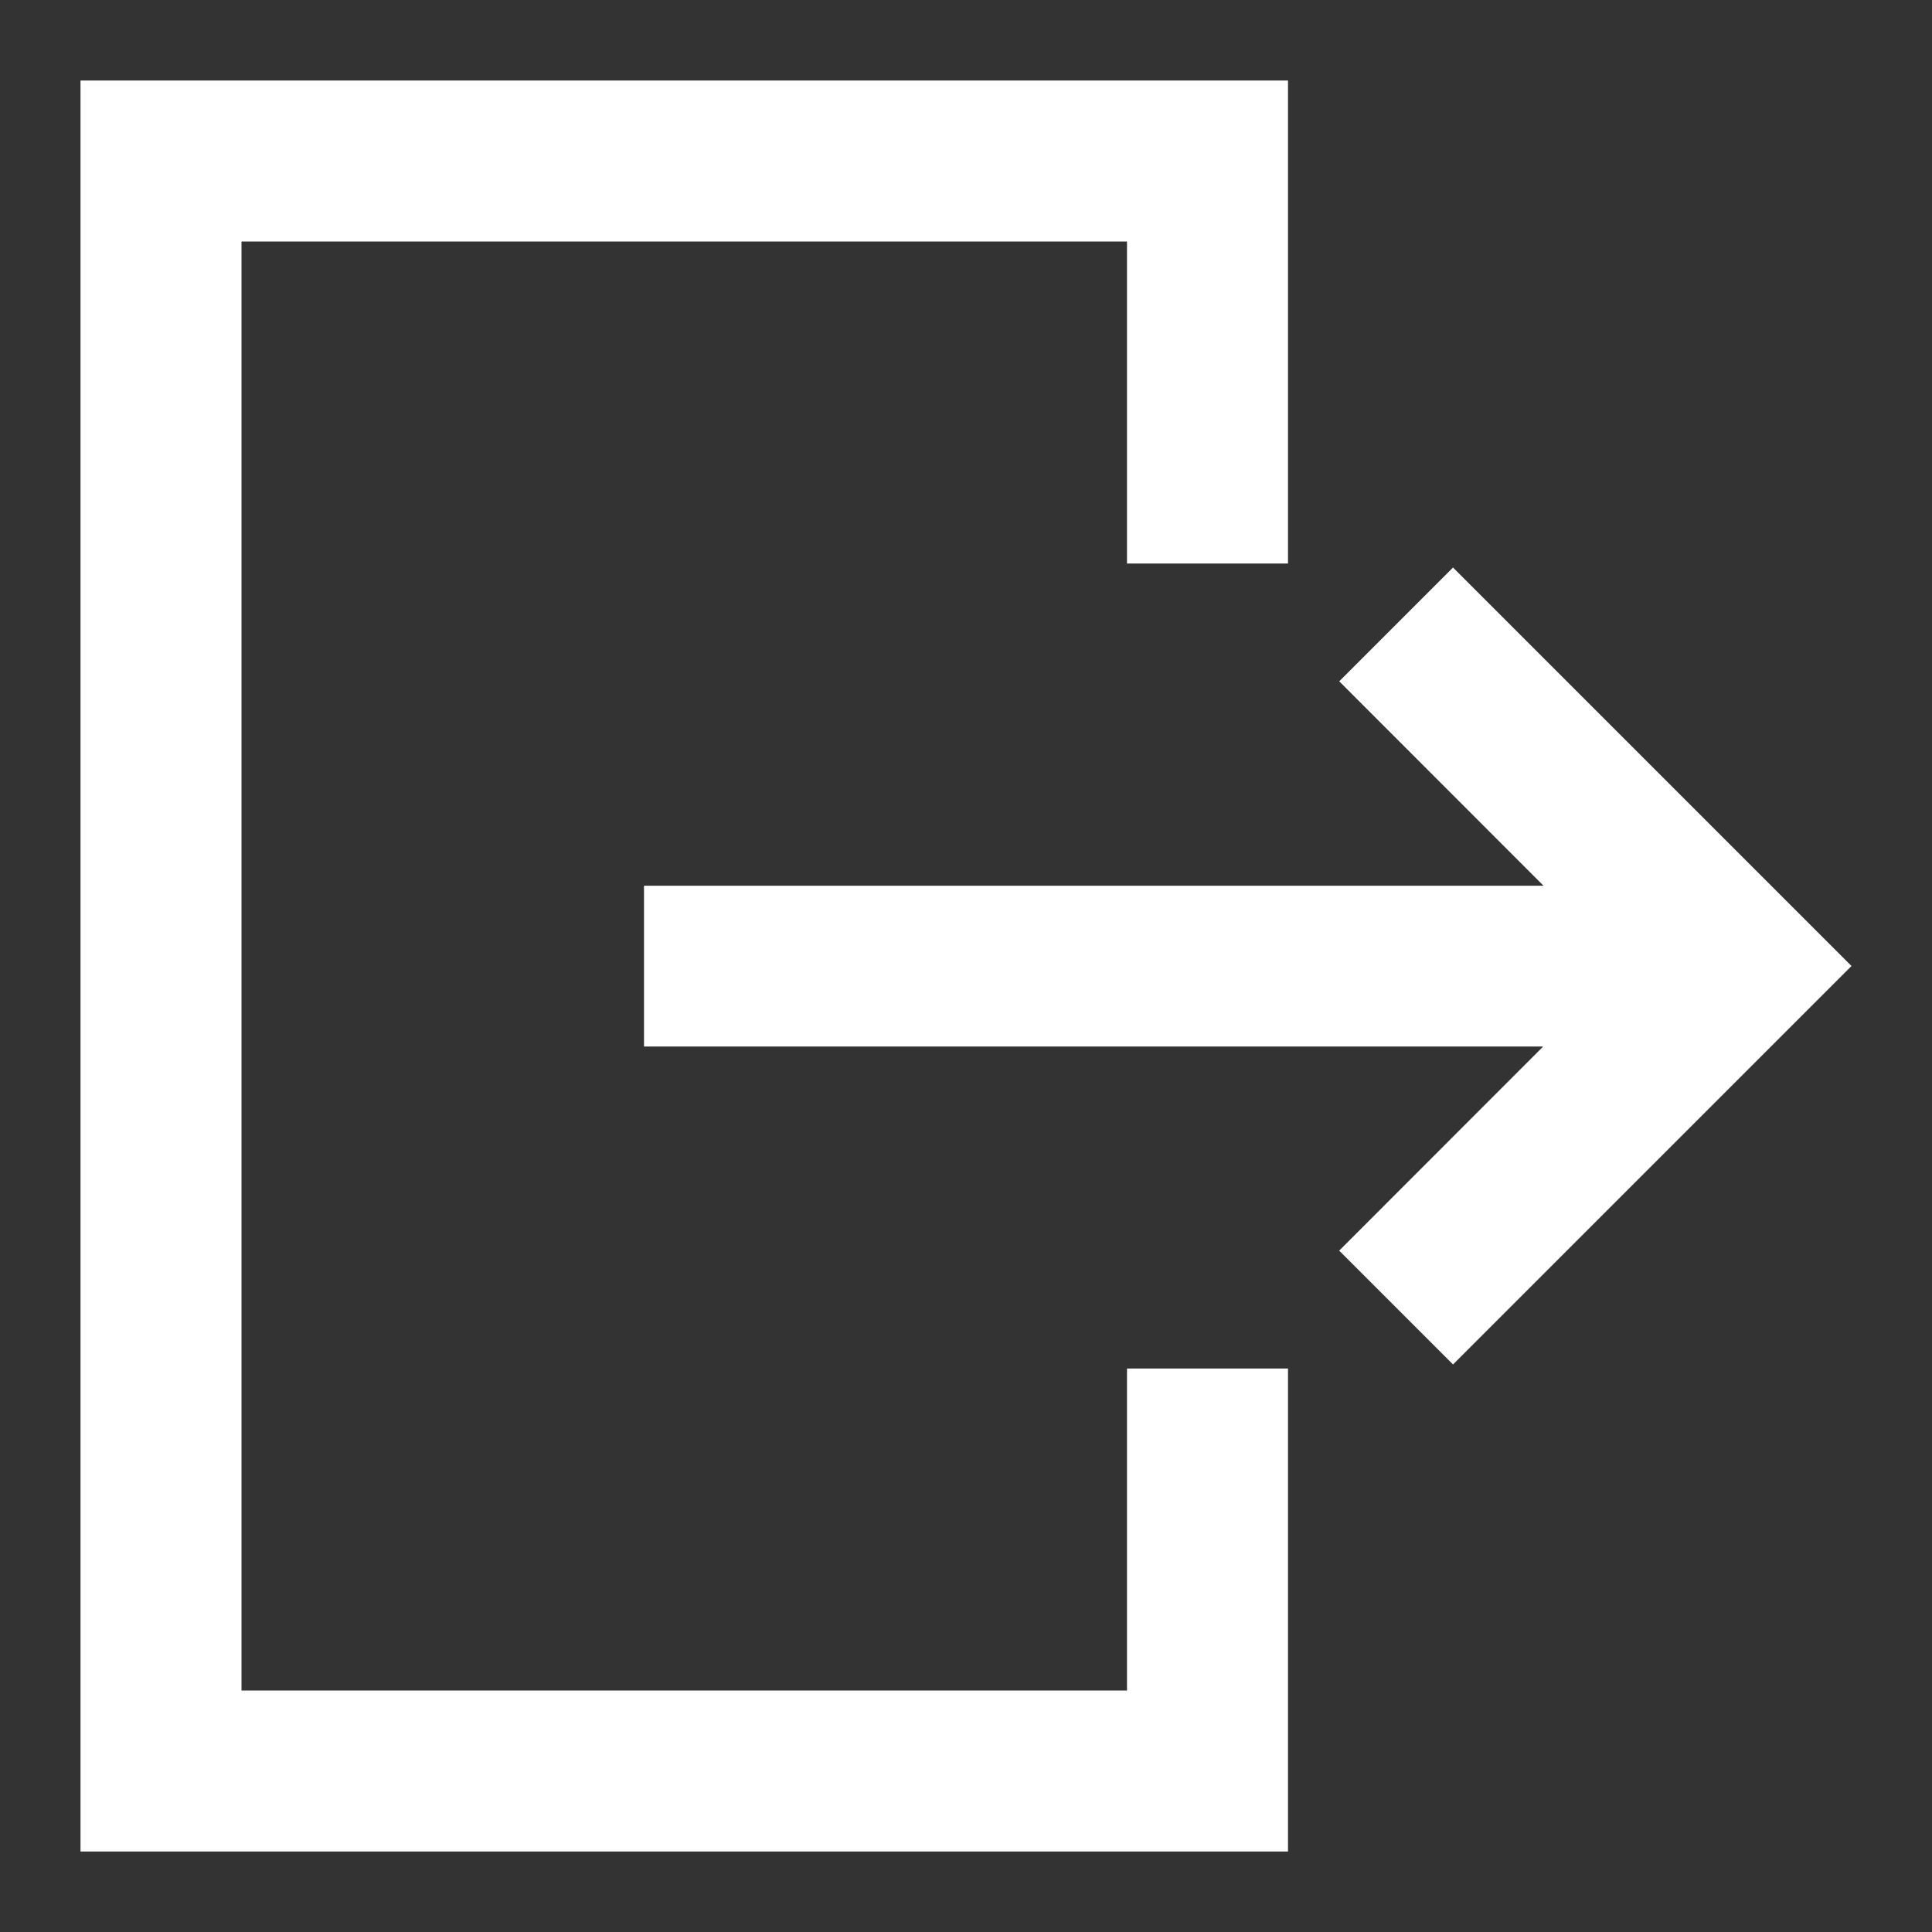 <svg height="24" viewBox="0 0 24 24" width="24" xmlns="http://www.w3.org/2000/svg"><rect x="0" y="0" width="24" height="24" fill="#333333" stroke="none"/><title/><g fill="none" fill-rule="evenodd"><path d="M1 1v22h15v-6h-2v4H3V3h11v4h2V1H1zm15.636 7.464L18.05 7.05 23 12l-4.95 4.95-1.414-1.414L19.17 13H8v-1.997h11.174l-2.538-2.54z" fill="#fff"/></g></svg>
